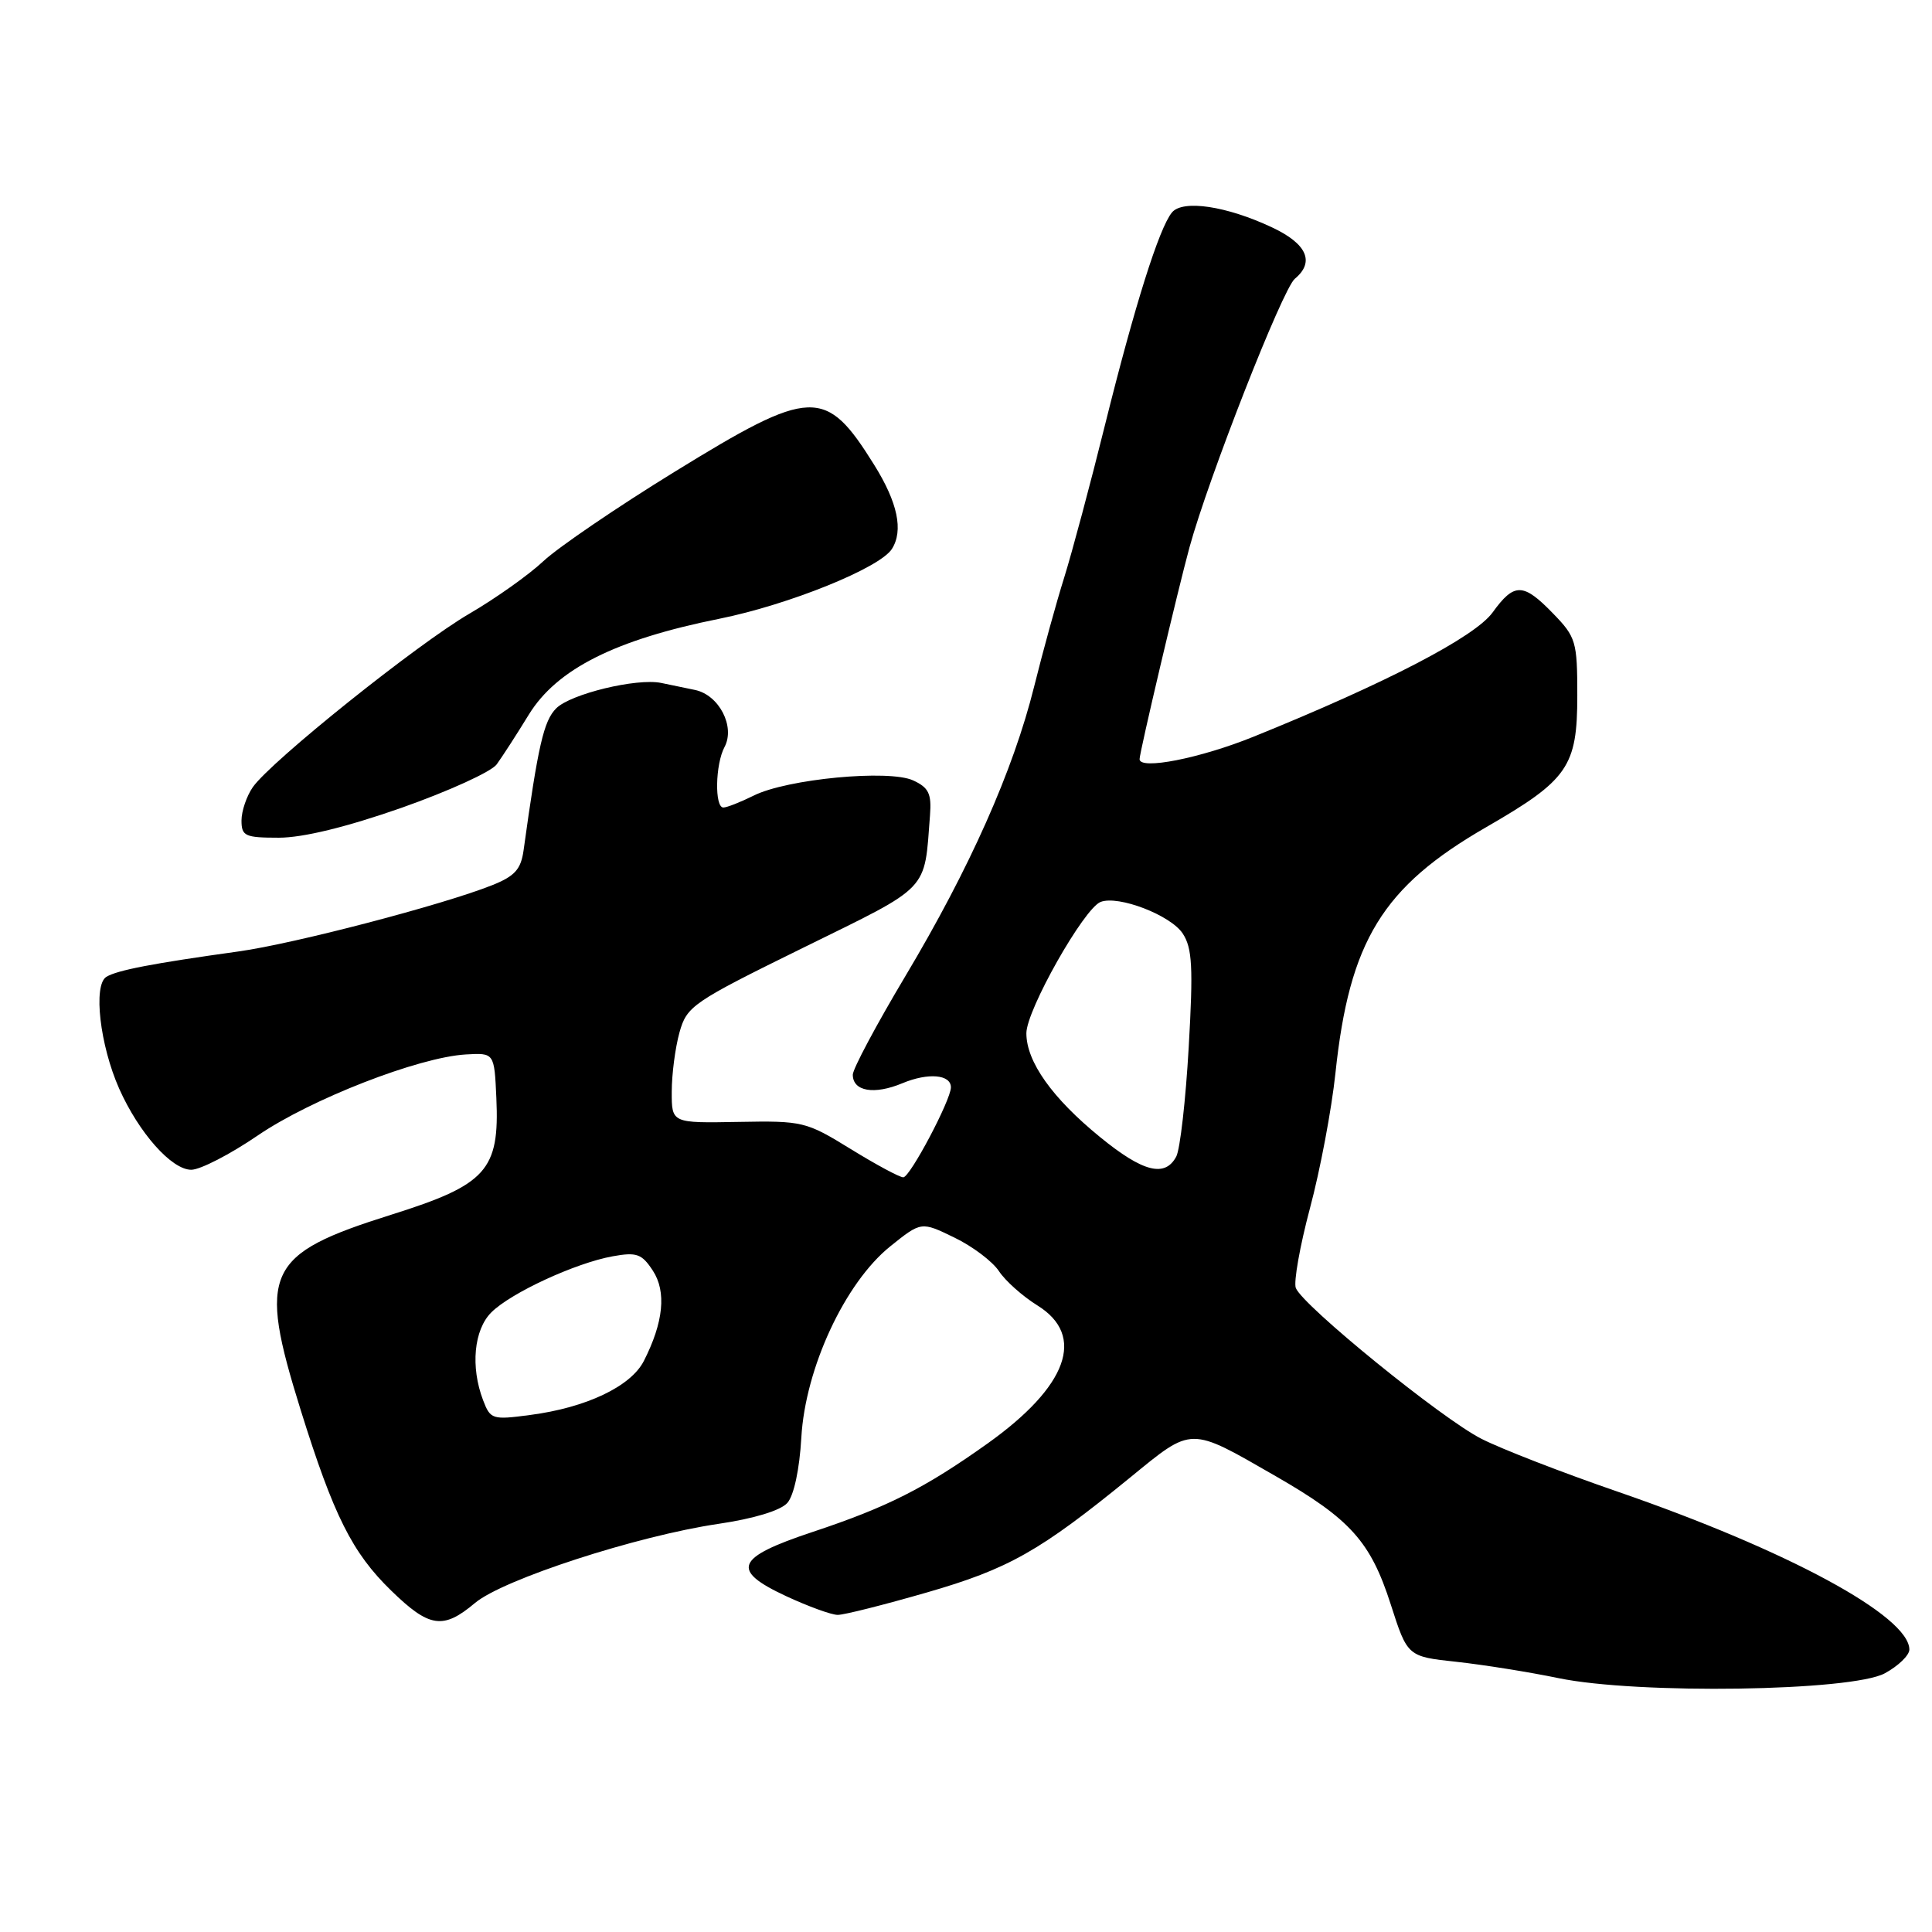 <?xml version="1.0" encoding="UTF-8" standalone="no"?>
<!DOCTYPE svg PUBLIC "-//W3C//DTD SVG 1.1//EN" "http://www.w3.org/Graphics/SVG/1.1/DTD/svg11.dtd" >
<svg xmlns="http://www.w3.org/2000/svg" xmlns:xlink="http://www.w3.org/1999/xlink" version="1.1" viewBox="0 0 256 256">
 <g >
 <path fill="currentColor"
d=" M 249.75 221.72 C 251.54 220.75 253.00 219.33 253.00 218.58 C 253.00 214.15 236.89 205.43 214.31 197.64 C 207.05 195.14 198.95 192.00 196.30 190.65 C 191.06 188.00 172.59 172.99 171.70 170.66 C 171.40 169.87 172.24 165.11 173.58 160.08 C 174.93 155.05 176.44 147.02 176.95 142.22 C 178.80 124.68 183.18 117.53 196.92 109.61 C 207.79 103.34 209.00 101.59 209.00 92.16 C 209.00 85.01 208.83 84.42 205.80 81.30 C 201.83 77.20 200.65 77.18 197.78 81.15 C 195.43 84.40 183.69 90.50 166.12 97.61 C 159.04 100.48 151.00 102.06 151.00 100.59 C 151.00 99.69 156.08 78.13 157.62 72.50 C 160.13 63.33 169.95 38.29 171.57 36.94 C 174.25 34.72 173.18 32.30 168.55 30.13 C 162.52 27.29 156.72 26.43 155.29 28.15 C 153.59 30.21 150.34 40.53 146.43 56.26 C 144.49 64.09 142.05 73.20 141.02 76.50 C 139.98 79.80 138.19 86.31 137.03 90.97 C 134.26 102.10 128.51 115.03 119.95 129.37 C 116.13 135.77 113.00 141.64 113.00 142.40 C 113.00 144.61 115.83 145.10 119.58 143.53 C 122.99 142.11 126.00 142.37 126.00 144.08 C 126.00 145.75 120.58 156.00 119.69 156.00 C 119.20 156.00 116.06 154.31 112.72 152.25 C 106.81 148.61 106.38 148.50 97.82 148.66 C 89.00 148.82 89.00 148.82 89.01 144.66 C 89.01 142.37 89.47 138.84 90.03 136.82 C 91.01 133.30 91.73 132.81 106.49 125.55 C 123.39 117.24 122.45 118.23 123.23 108.03 C 123.45 105.17 123.06 104.36 121.00 103.41 C 117.79 101.93 104.29 103.21 99.87 105.42 C 98.12 106.29 96.31 107.00 95.85 107.00 C 94.67 107.00 94.78 101.27 96.00 98.99 C 97.45 96.28 95.28 92.08 92.08 91.42 C 90.66 91.12 88.64 90.71 87.60 90.49 C 84.35 89.83 75.60 91.95 73.70 93.86 C 72.05 95.50 71.30 98.78 69.38 112.65 C 69.03 115.19 68.22 116.09 65.22 117.29 C 58.68 119.90 38.97 125.05 31.62 126.07 C 20.19 127.66 15.52 128.56 14.09 129.44 C 12.32 130.54 13.24 138.50 15.79 144.25 C 18.40 150.11 22.74 155.00 25.34 155.00 C 26.53 155.00 30.49 152.96 34.15 150.46 C 41.23 145.63 55.44 140.10 61.71 139.72 C 65.50 139.50 65.50 139.50 65.77 145.50 C 66.20 155.07 64.48 156.98 51.86 160.95 C 35.17 166.20 34.12 168.48 39.84 186.83 C 44.21 200.83 46.67 205.74 51.82 210.75 C 56.89 215.69 58.71 215.96 62.93 212.41 C 66.64 209.28 84.41 203.51 95.19 201.92 C 99.89 201.23 103.45 200.15 104.33 199.14 C 105.20 198.16 105.94 194.69 106.18 190.50 C 106.70 181.29 111.96 169.98 117.96 165.15 C 122.07 161.85 122.07 161.85 126.45 163.98 C 128.86 165.14 131.52 167.15 132.37 168.44 C 133.21 169.72 135.50 171.76 137.45 172.97 C 143.92 176.97 141.49 183.70 130.83 191.29 C 122.51 197.21 117.58 199.70 107.68 202.99 C 97.44 206.39 96.76 208.05 104.17 211.50 C 107.10 212.86 110.17 213.98 111.00 213.98 C 111.83 213.99 117.12 212.65 122.78 211.02 C 133.66 207.88 137.76 205.56 149.75 195.78 C 158.07 188.98 157.54 188.99 169.02 195.59 C 178.93 201.28 181.61 204.27 184.28 212.59 C 186.50 219.50 186.50 219.50 193.00 220.20 C 196.57 220.59 202.65 221.56 206.50 222.36 C 216.97 224.53 245.36 224.11 249.75 221.72 Z  M 53.20 107.04 C 59.41 104.85 65.09 102.27 65.81 101.29 C 66.53 100.30 68.45 97.34 70.07 94.69 C 73.79 88.65 81.52 84.76 95.31 81.99 C 104.53 80.13 116.58 75.26 118.18 72.74 C 119.73 70.30 118.95 66.59 115.83 61.59 C 109.39 51.26 107.56 51.33 89.38 62.52 C 81.77 67.20 73.96 72.53 72.02 74.34 C 70.09 76.16 65.66 79.30 62.19 81.32 C 55.31 85.32 35.92 100.85 33.50 104.30 C 32.68 105.48 32.00 107.47 32.00 108.72 C 32.00 110.79 32.47 111.00 36.95 111.00 C 40.14 111.00 45.89 109.60 53.20 107.04 Z  M 64.01 185.53 C 62.33 181.12 62.79 176.21 65.10 173.90 C 67.68 171.32 76.22 167.37 81.16 166.47 C 84.36 165.89 85.04 166.13 86.50 168.36 C 88.33 171.15 87.92 175.22 85.31 180.34 C 83.59 183.71 77.68 186.52 70.26 187.49 C 65.24 188.16 64.98 188.08 64.01 185.53 Z  M 145.79 150.69 C 139.42 145.50 136.00 140.68 136.00 136.91 C 136.00 133.85 143.63 120.35 145.84 119.51 C 148.20 118.60 155.13 121.27 156.72 123.70 C 157.98 125.62 158.12 128.17 157.51 138.76 C 157.11 145.77 156.37 152.29 155.86 153.25 C 154.37 156.05 151.45 155.31 145.79 150.69 Z "/>
</g>
</svg>